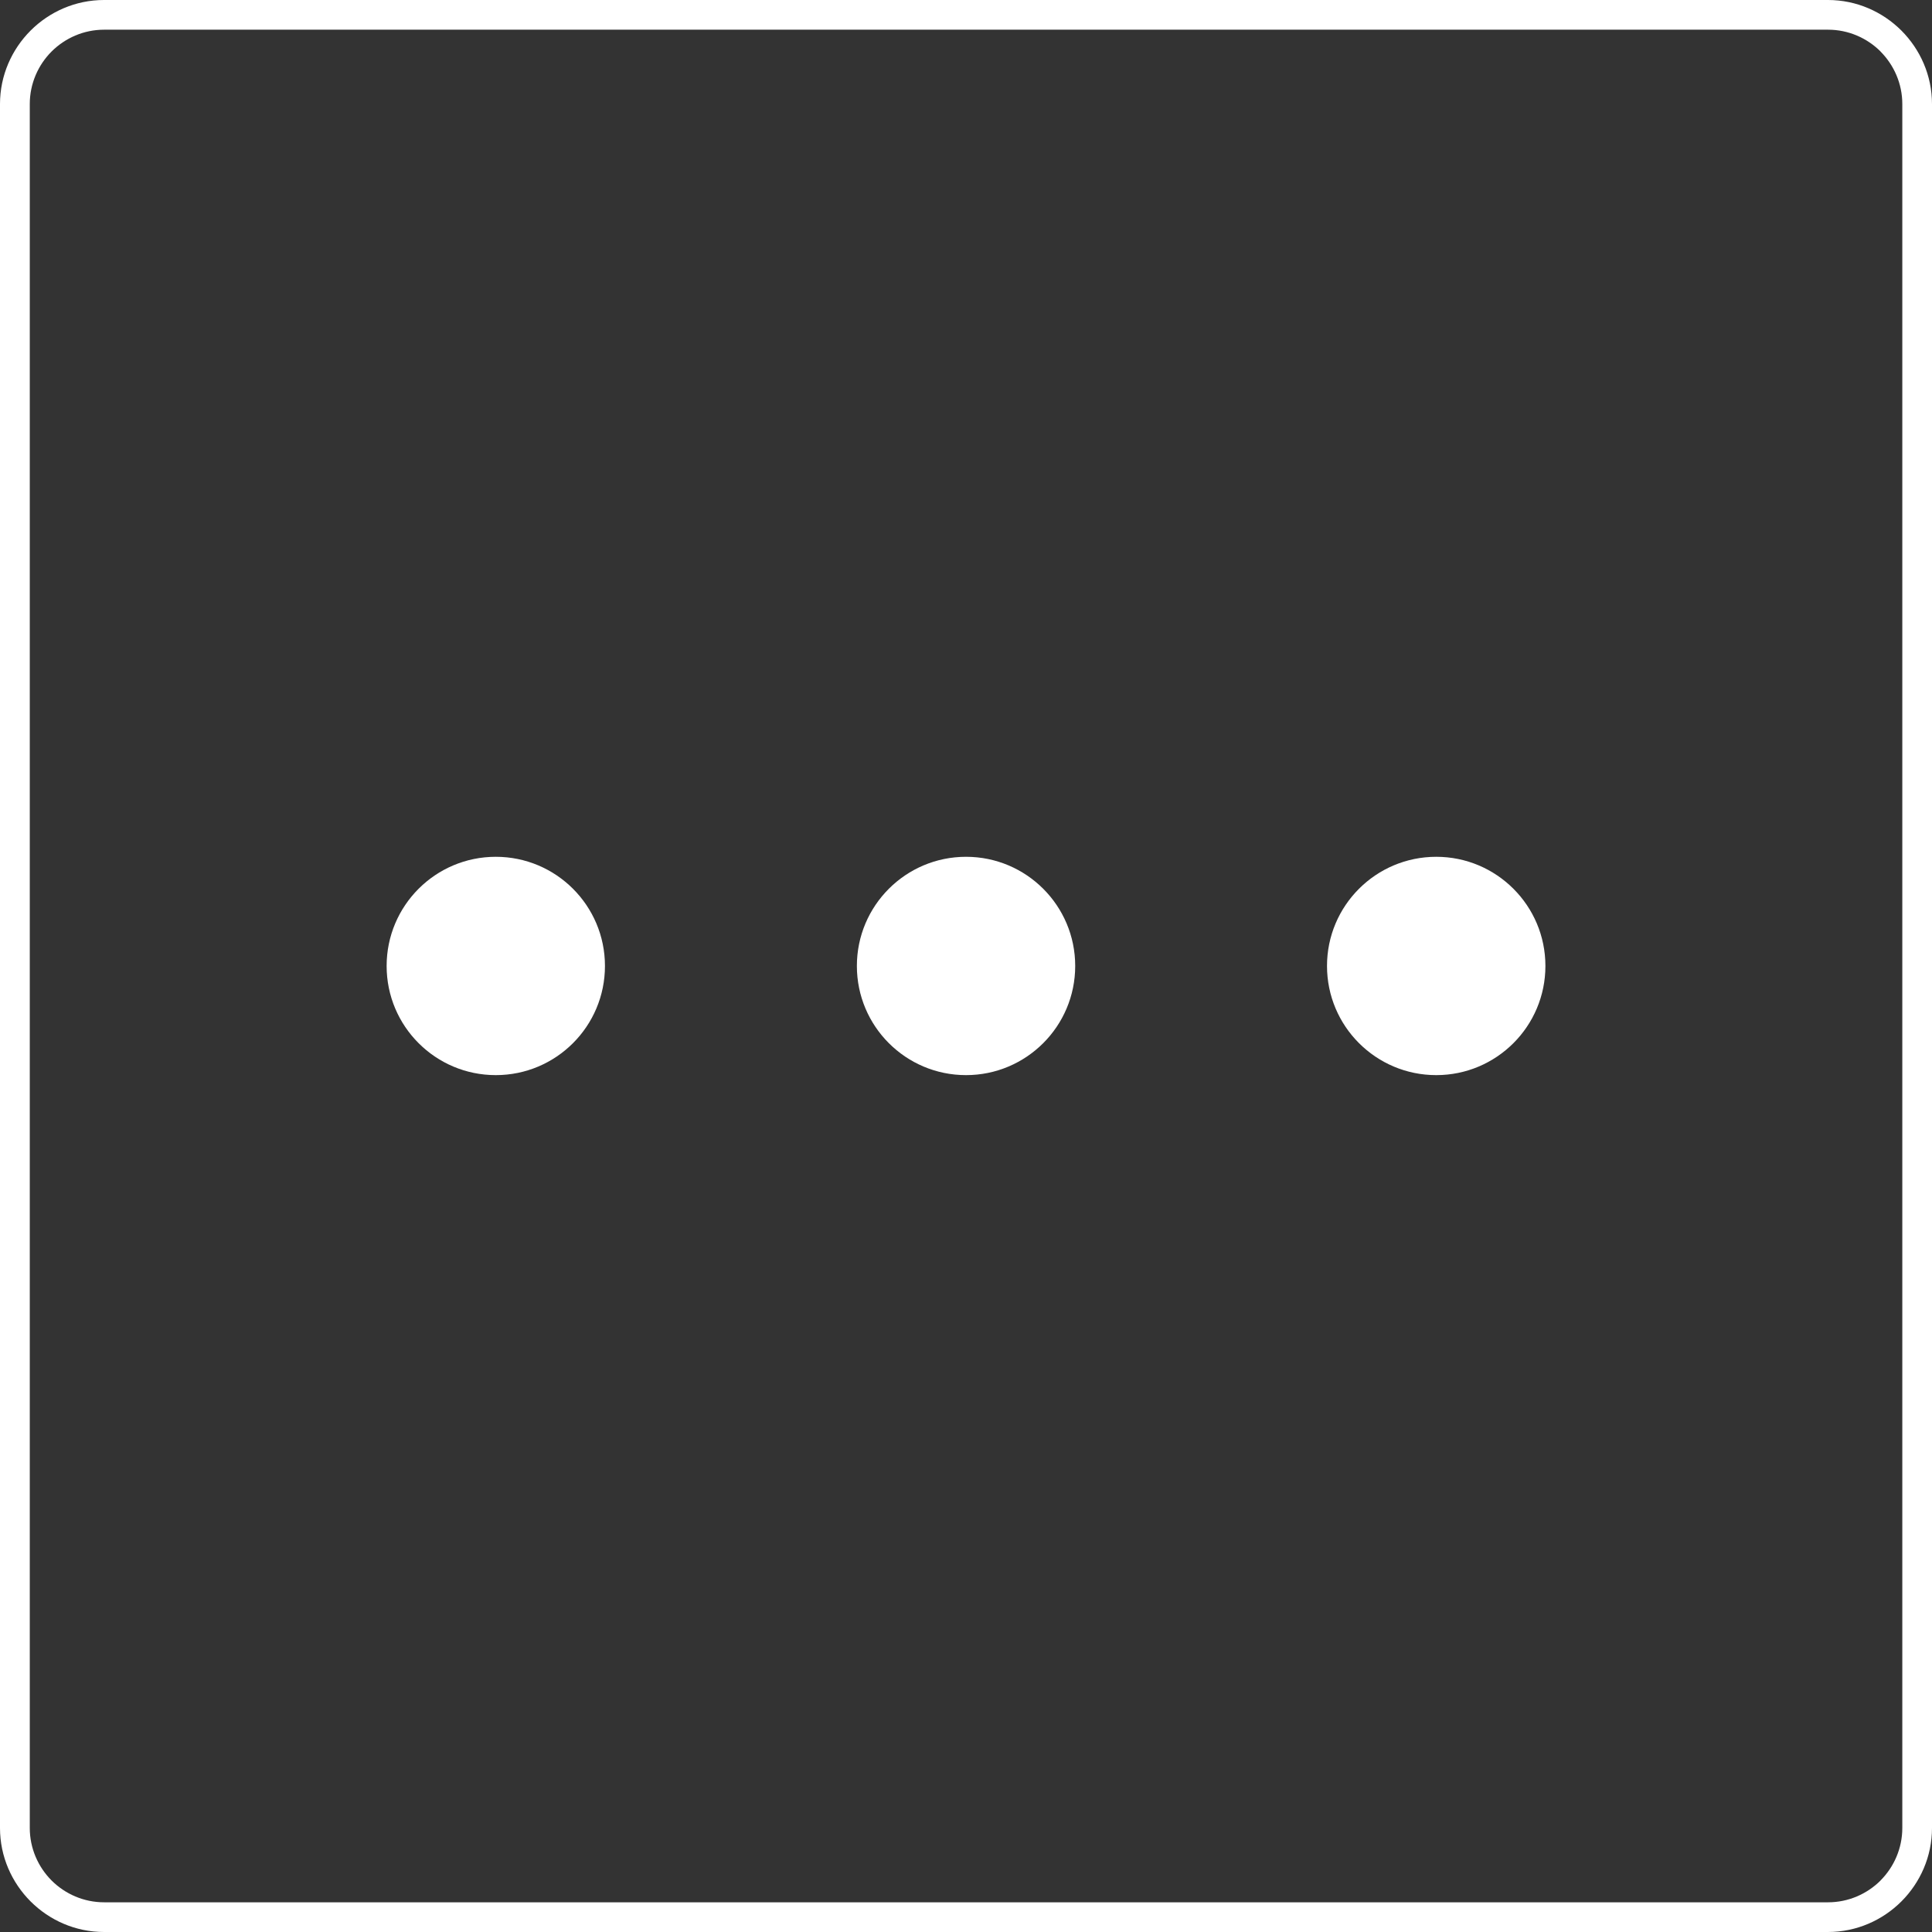<?xml version="1.0" encoding="UTF-8" standalone="no"?>
<!-- Created with Inkscape (http://www.inkscape.org/) -->

<svg
   xmlns:dc="http://purl.org/dc/elements/1.1/"
   xmlns:cc="http://creativecommons.org/ns#"
   xmlns:rdf="http://www.w3.org/1999/02/22-rdf-syntax-ns#"
   xmlns:svg="http://www.w3.org/2000/svg"
   xmlns="http://www.w3.org/2000/svg"
   version="1.1"
   width="64"
   height="64"
   viewBox="0 0 51.2 51.2"
   id="svg3094"
   style="fill-rule:evenodd">
  <rect x="0" y="0" width="51.2" height="51.2" fill="#333333" stroke="none"/>
  <defs
     id="defs3110" />
  <path
     d="m 51.2,2.757 0,45.686 c 0,0.757 -0.311,1.446 -0.81,1.946 l -10e-4,10e-4 c -0.5,0.499 -1.189,0.81 -1.946,0.81 l -45.686,0 c -0.757,0 -1.447,-0.311 -1.946,-0.81 l -0.001,-10e-4 C 0.311,49.889 0,49.2 0,48.443 L 0,2.757 c 0,-0.757 0.311,-1.446 0.81,-1.946 l 0.001,-0.001 C 1.31,0.311 2,-3.6104905e-5 2.757,-3.6104905e-5 l 45.686,0 c 0.757,0 1.446,0.311 1.946,0.81 l 10e-4,0.001 c 0.499,0.5 0.81,1.189 0.81,1.946 z M 13.139,22.706 c 1.598,0 2.893,1.295 2.893,2.893 0,1.598 -1.295,2.893 -2.893,2.893 -1.598,0 -2.893,-1.295 -2.893,-2.893 0,-1.598 1.295,-2.893 2.893,-2.893 z m 24.923,0 c 1.597,0 2.893,1.295 2.893,2.893 0,1.598 -1.296,2.893 -2.893,2.893 -1.598,0 -2.895,-1.295 -2.895,-2.893 0,-1.598 1.296,-2.893 2.895,-2.893 z m -12.461,0 c 1.597,0 2.893,1.295 2.893,2.893 0,1.598 -1.296,2.893 -2.893,2.893 -1.598,0 -2.893,-1.295 -2.893,-2.893 0,-1.598 1.295,-2.893 2.893,-2.893 z m 24.812,25.737 0,-45.686 c 0,-0.541 -0.222,-1.034 -0.577,-1.391 l 0,-0.002 c -0.356,-0.355 -0.85,-0.577 -1.391,-0.577 l -45.686,0 c -0.541,0 -1.034,0.222 -1.391,0.577 l -0.002,0.002 c -0.355,0.356 -0.577,0.85 -0.577,1.391 l 0,45.686 c 0,0.541 0.222,1.034 0.577,1.391 l 0.002,0.002 c 0.356,0.355 0.85,0.577 1.391,0.577 l 45.686,0 c 0.541,0 1.034,-0.222 1.391,-0.577 l 0,-0.002 c 0.355,-0.356 0.577,-0.85 0.577,-1.391 z"
     id="path3102"
     style="fill:#ffffff;stroke:none" />
</svg>
